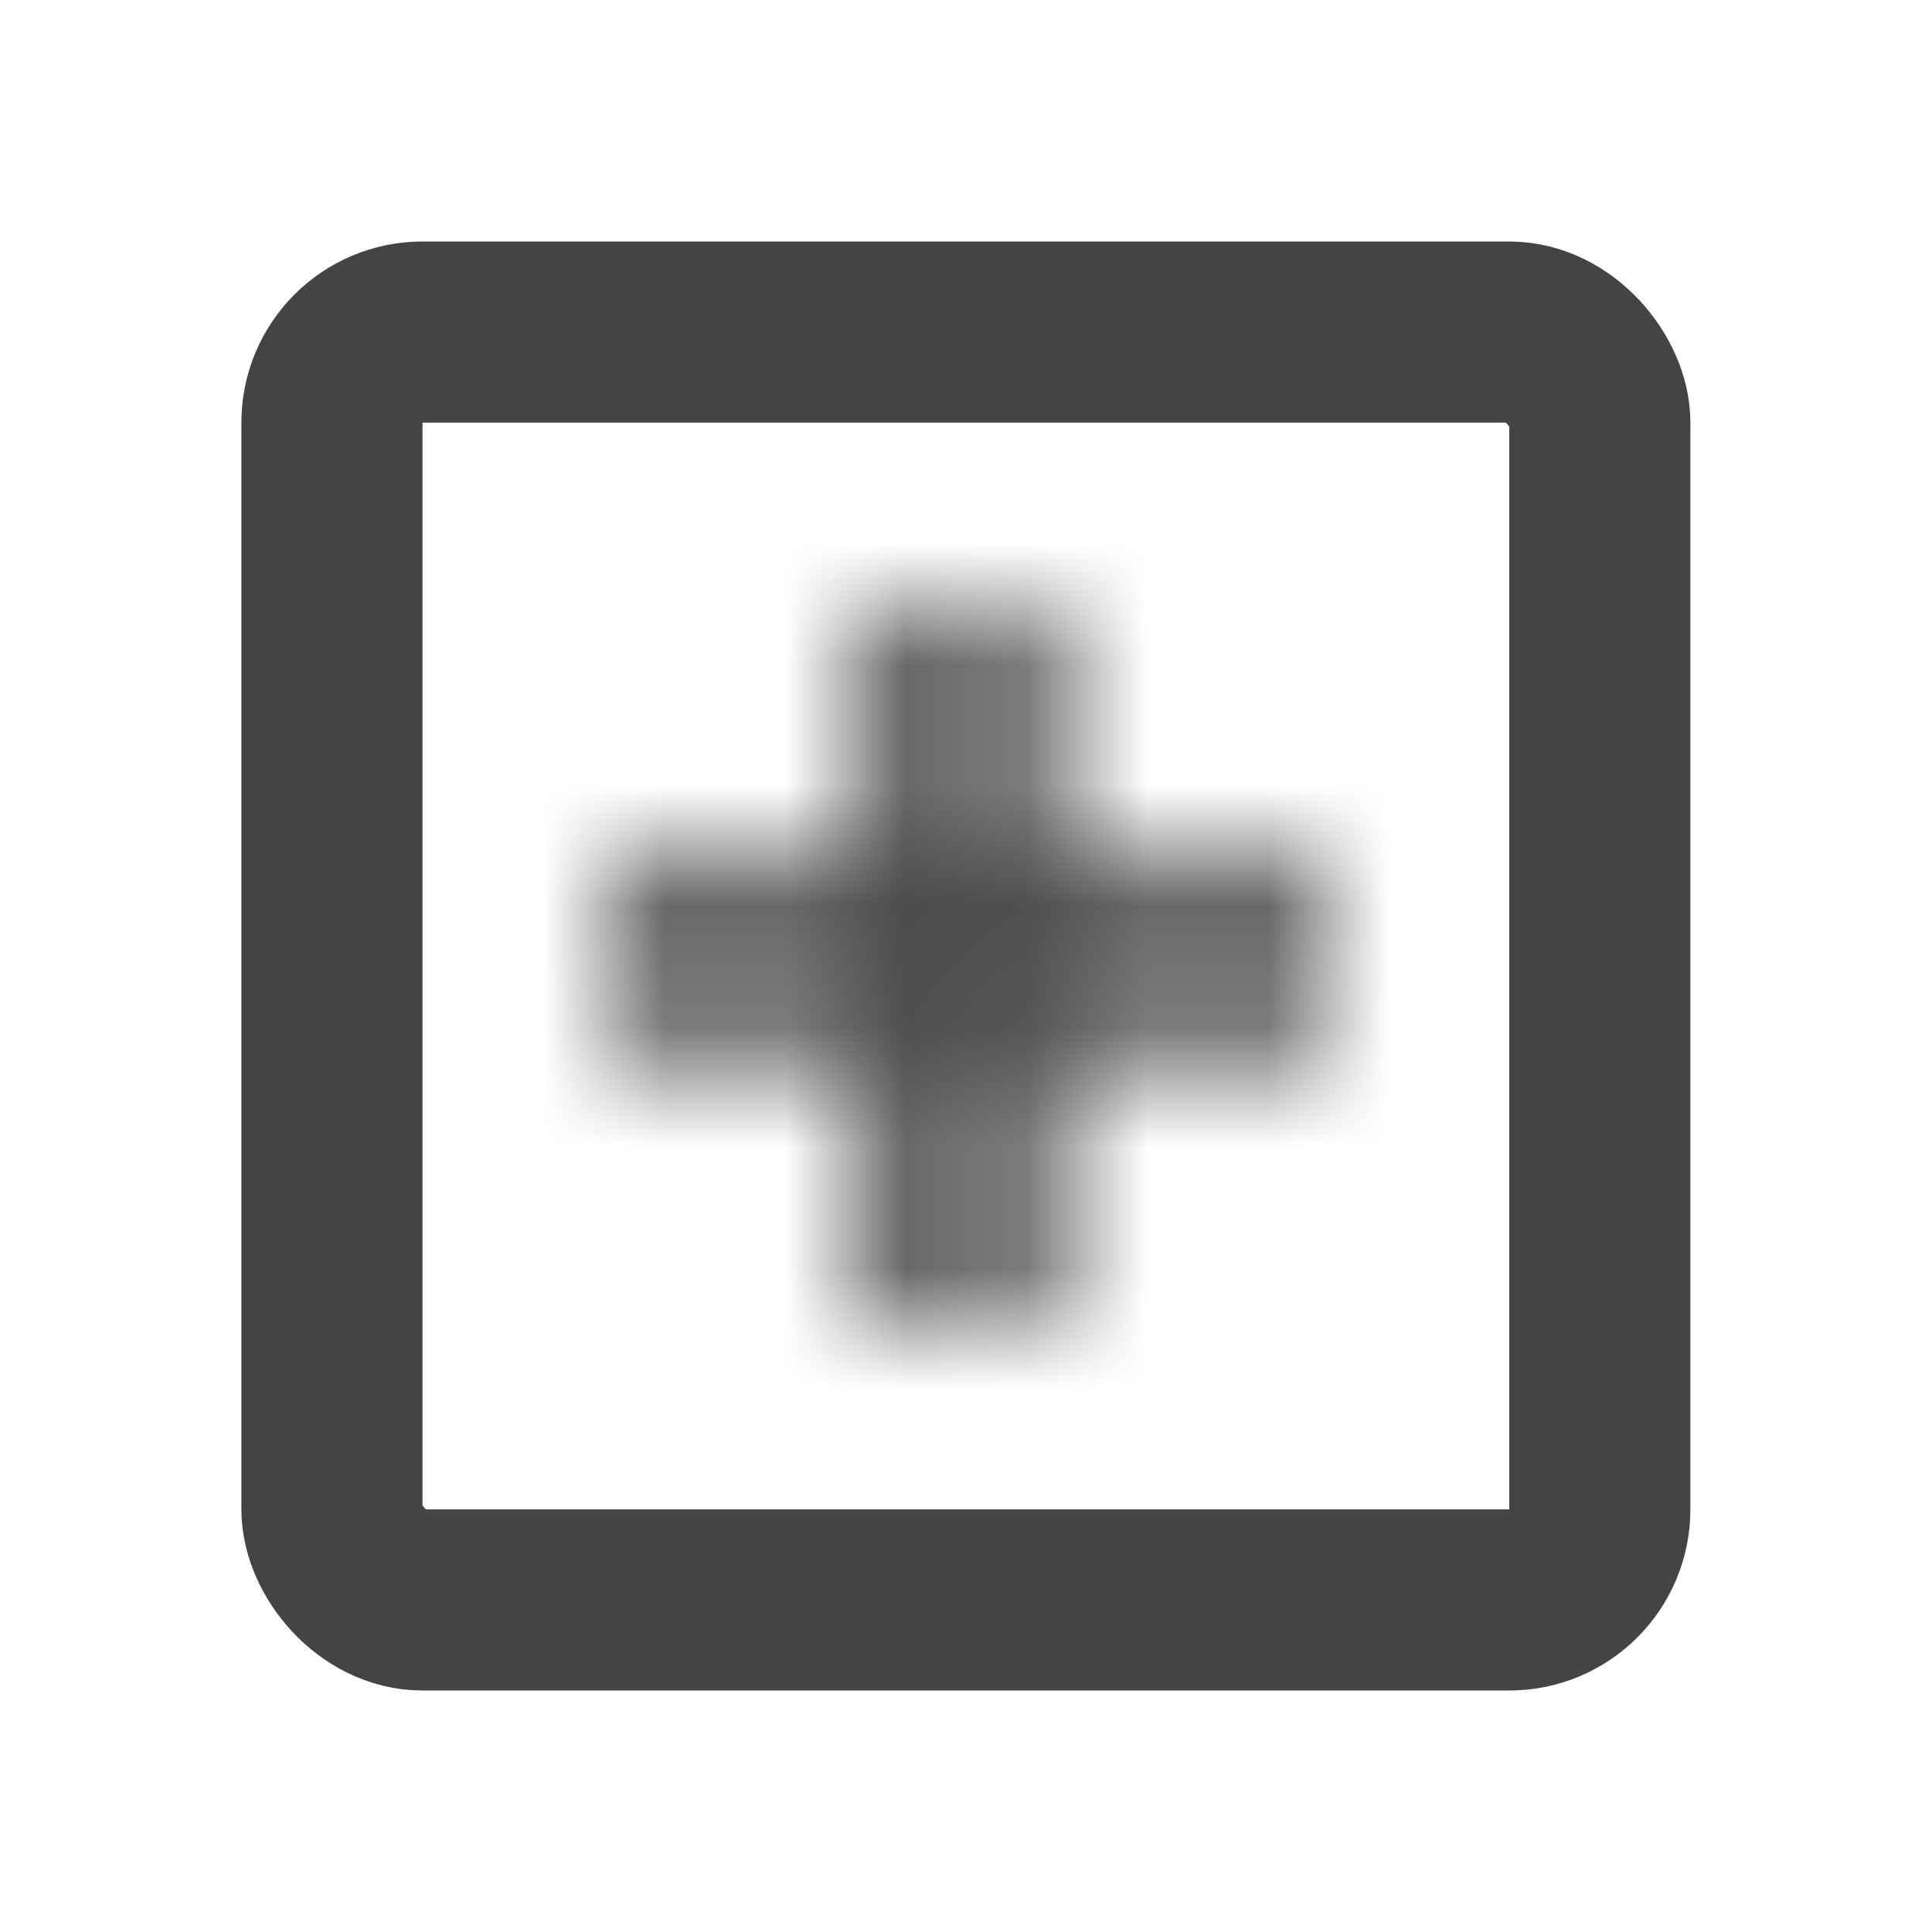 <svg width="16" height="16" viewBox="0 0 16 16" fill="none" xmlns="http://www.w3.org/2000/svg">
<g id="icon" clip-path="url(#clip0_3224_12725)">
<g id="Union">
<mask id="path-1-inside-1_3224_12725" fill="white">
<path fill-rule="evenodd" clip-rule="evenodd" d="M8.7 5H7.2V7.2H5V8.7H7.2V11H8.7V8.7H11V7.2H8.7V5Z"/>
</mask>
<path d="M7.2 5V3.5H5.7V5H7.2ZM8.7 5H10.2V3.5H8.7V5ZM7.2 7.2V8.7H8.7V7.2H7.2ZM5 7.2V5.7H3.5V7.2H5ZM5 8.7H3.5V10.2H5V8.7ZM7.2 8.7H8.7V7.2H7.2V8.7ZM7.2 11H5.7V12.5H7.2V11ZM8.7 11V12.5H10.2V11H8.7ZM8.7 8.7V7.2H7.2V8.7H8.7ZM11 8.7V10.2H12.5V8.7H11ZM11 7.2H12.5V5.7H11V7.2ZM8.7 7.2H7.2V8.7H8.7V7.2ZM7.2 6.5H8.7V3.5H7.2V6.5ZM8.7 7.2V5H5.7V7.2H8.7ZM5 8.7H7.2V5.7H5V8.7ZM6.5 8.7V7.2H3.5V8.7H6.5ZM7.2 7.2H5V10.2H7.2V7.2ZM8.7 11V8.7H5.7V11H8.7ZM8.7 9.5H7.2V12.5H8.7V9.5ZM7.2 8.7V11H10.2V8.7H7.2ZM11 7.2H8.7V10.2H11V7.2ZM9.5 7.2V8.7H12.5V7.2H9.5ZM8.7 8.7H11V5.7H8.7V8.7ZM7.2 5V7.2H10.2V5H7.2Z" fill="#444444" mask="url(#path-1-inside-1_3224_12725)"/>
</g>
<rect id="bg" x="2.749" y="2.75" width="10.5" height="10.5" rx="0.75" stroke="#444444" stroke-width="1.5"/>
</g>
<defs>
<clipPath id="clip0_3224_12725">
<rect width="16" height="16" fill="white"/>
</clipPath>
</defs>
</svg>
